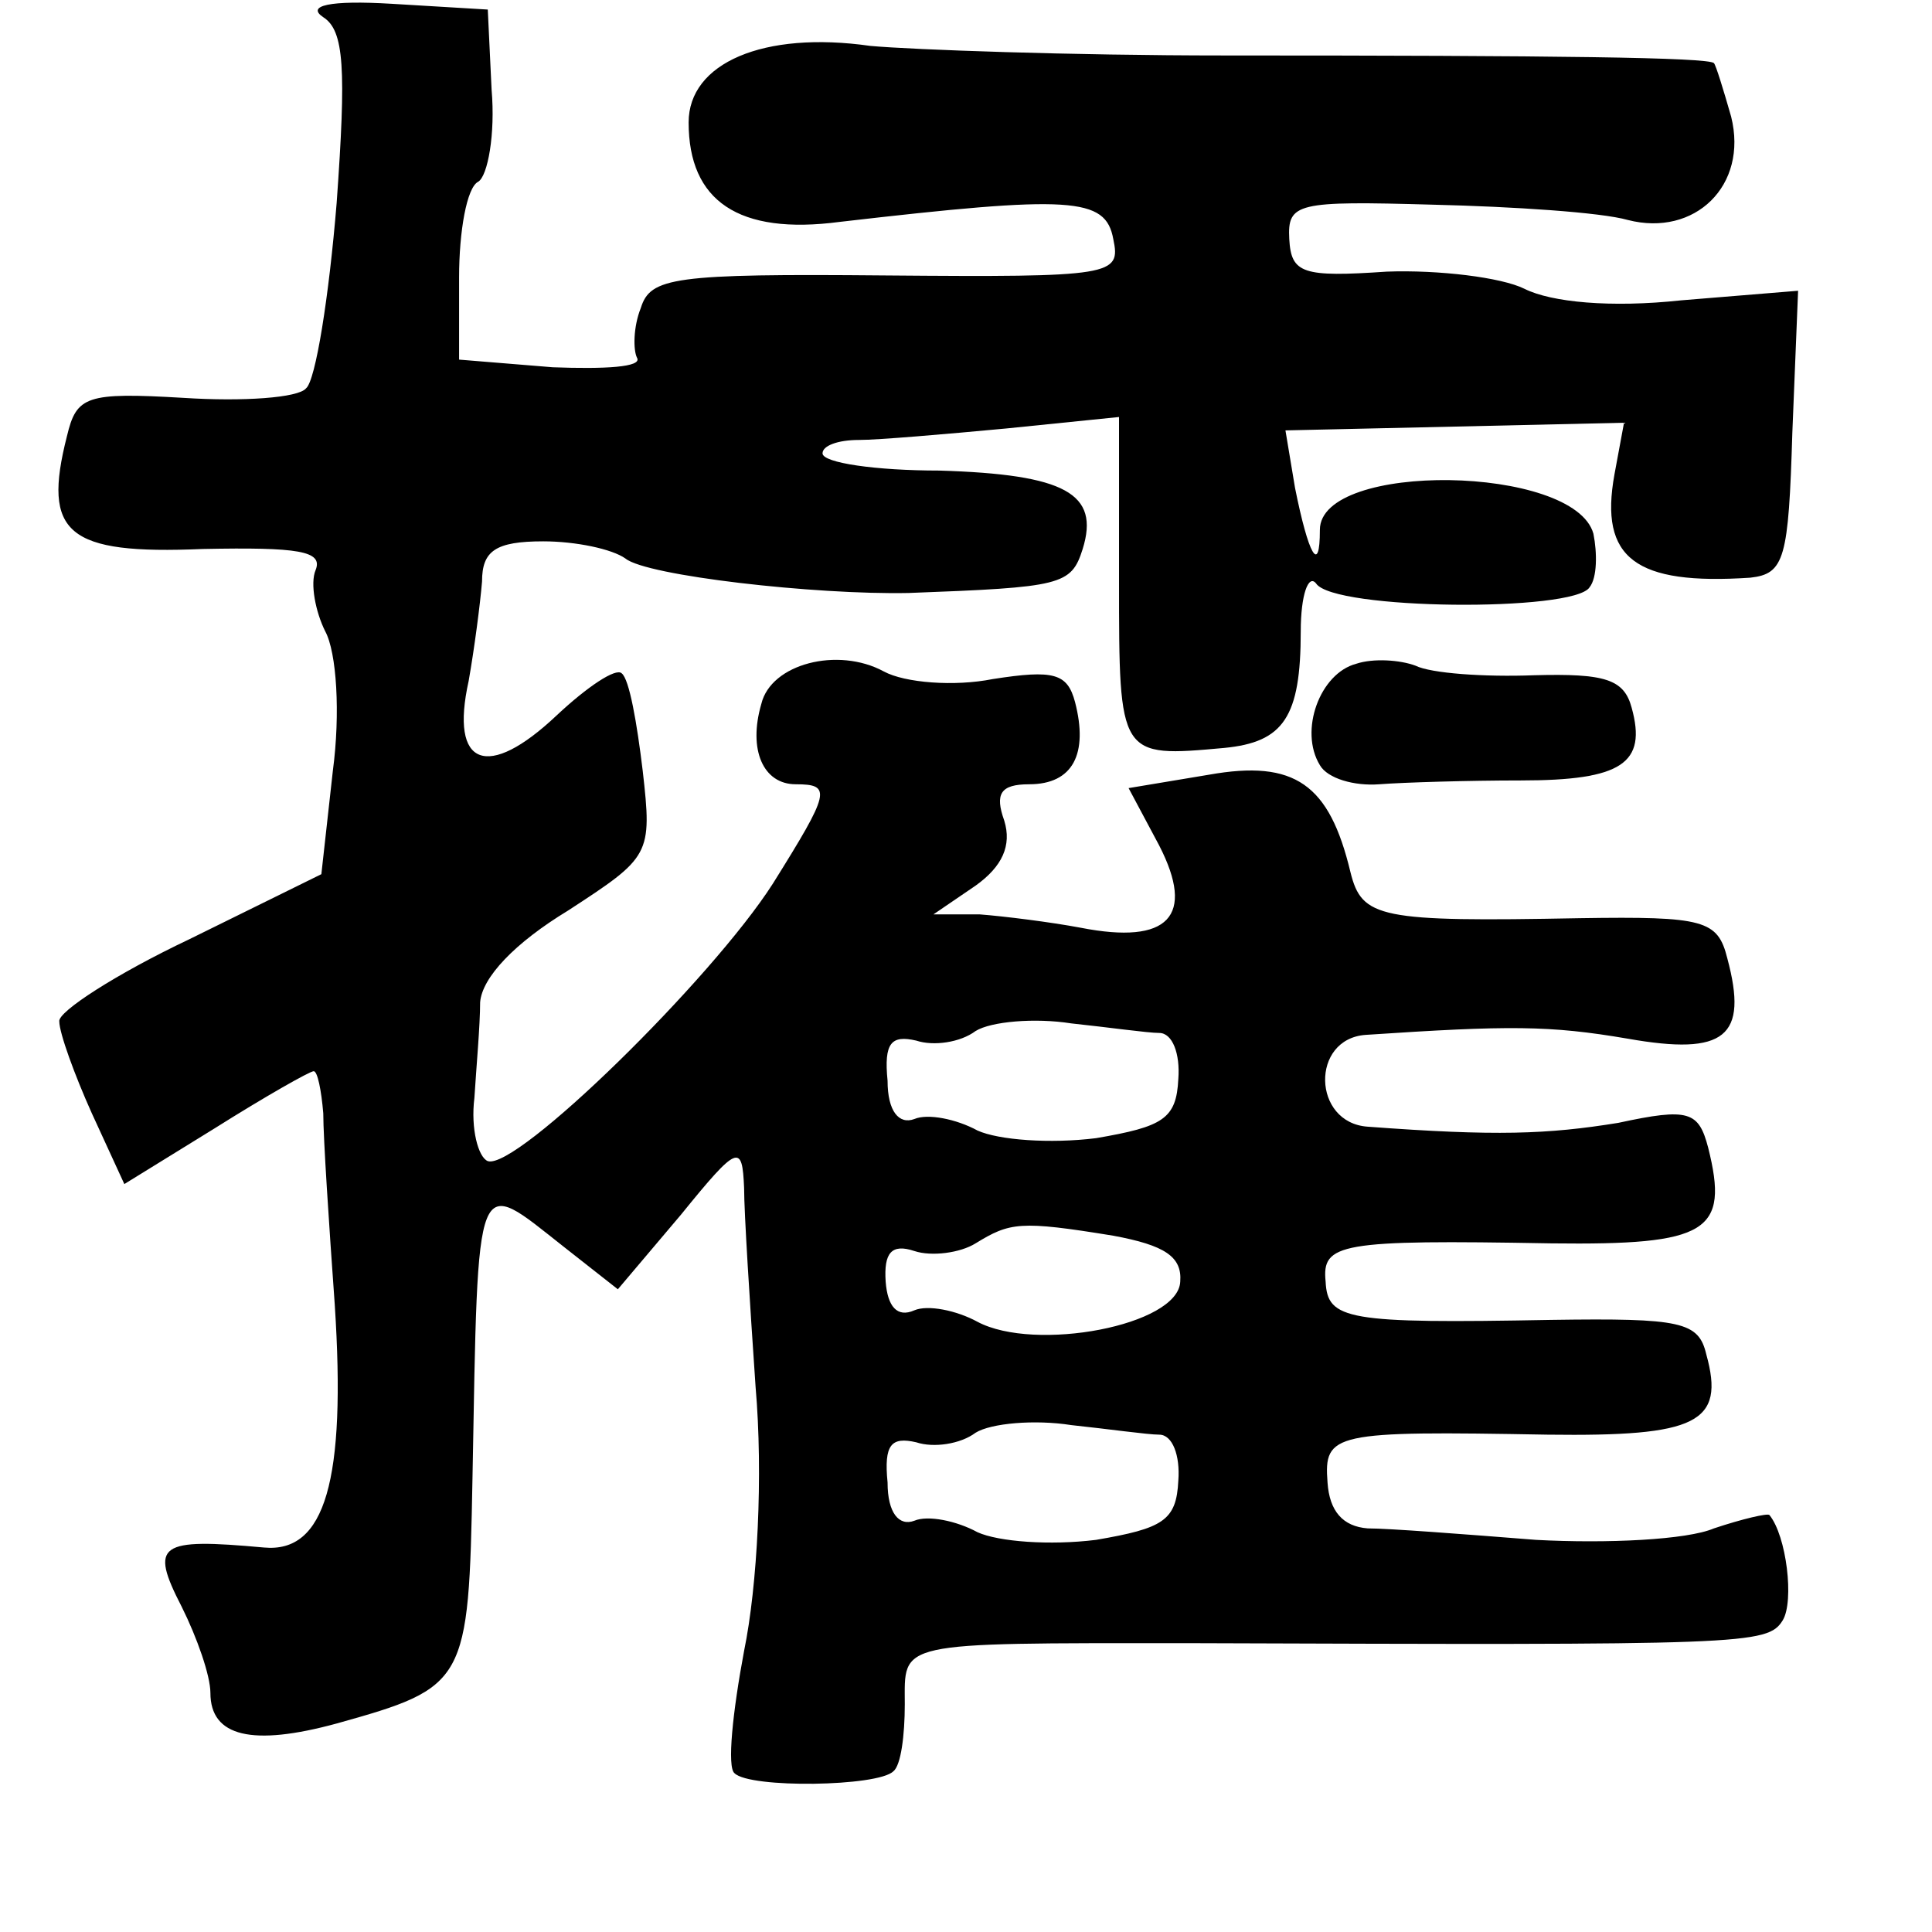 <?xml version="1.0" standalone="no"?>
<!DOCTYPE svg PUBLIC "-//W3C//DTD SVG 20010904//EN"
 "http://www.w3.org/TR/2001/REC-SVG-20010904/DTD/svg10.dtd">
<svg version="1.0" xmlns="http://www.w3.org/2000/svg"
 width="101pt" height="101pt" viewBox="0 0 101 101"
 preserveAspectRatio="xMidYMid meet">
<g transform="translate(0,101) scale(0.1,-0.1)"
fill="#000000" stroke="none">
<path d="M169 1001 c11 -7 12 -27 7 -97 -4 -49 -11 -93 -16 -97 -4 -5 -33 -7
-64 -5 -51 3 -56 1 -61 -20 -13 -51 0 -62 71 -59 50 1 63 -1 59 -11 -3 -7 0
-22 5 -32 6 -11 8 -43 4 -73 l-6 -54 -69 -34 c-38 -18 -69 -38 -68 -43 0 -6 8
-28 17 -48 l17 -37 47 29 c27 17 50 30 52 30 2 0 4 -10 5 -22 0 -13 3 -58 6
-100 6 -92 -5 -130 -37 -127 -55 5 -60 2 -43 -31 8 -16 15 -36 15 -45 0 -23
22 -28 66 -16 68 19 69 21 71 128 3 164 1 158 48 121 l28 -22 33 39 c30 37 32
37 33 14 0 -13 3 -60 6 -104 4 -46 1 -104 -6 -138 -6 -32 -9 -61 -5 -64 8 -8
75 -7 83 1 4 3 6 19 6 35 0 33 -6 32 147 32 293 -1 304 -1 312 12 6 10 2 44
-7 55 -1 1 -14 -2 -29 -7 -14 -6 -56 -8 -93 -6 -38 3 -77 6 -88 6 -13 1 -20 9
-21 24 -2 26 3 27 115 25 78 -1 93 6 83 42 -4 17 -13 19 -81 18 -107 -2 -117
0 -118 20 -2 20 7 22 118 20 82 -1 93 6 82 50 -5 19 -10 21 -47 13 -37 -6 -64
-7 -131 -2 -29 2 -30 46 -1 48 75 5 96 5 137 -2 51 -9 63 1 52 42 -5 20 -12
22 -77 21 -105 -2 -114 0 -120 24 -11 46 -29 59 -74 51 l-42 -7 16 -30 c19
-37 5 -52 -41 -43 -16 3 -40 6 -53 7 l-24 0 22 15 c14 10 19 21 15 34 -5 14
-2 19 13 19 23 0 31 16 24 43 -4 15 -11 17 -43 12 -20 -4 -46 -2 -57 4 -24 13
-59 4 -64 -17 -7 -24 1 -42 18 -42 19 0 18 -4 -12 -52 -32 -50 -134 -150 -149
-145 -5 2 -9 17 -7 33 1 16 3 38 3 50 1 13 18 31 46 48 43 28 44 29 39 73 -3
25 -7 48 -11 51 -3 3 -18 -7 -34 -22 -36 -34 -56 -27 -46 18 3 17 6 40 7 52 0
16 7 21 32 21 17 0 36 -4 43 -9 11 -9 99 -19 148 -18 80 3 85 4 91 23 9 29 -9
39 -75 41 -33 0 -61 4 -61 9 0 4 8 7 19 7 10 0 45 3 77 6 l59 6 0 -86 c0 -92
0 -92 55 -87 31 3 40 16 40 61 0 19 4 30 8 25 9 -14 135 -15 143 -2 4 5 4 18
2 28 -10 36 -143 38 -143 2 0 -24 -6 -13 -13 22 l-5 30 89 2 88 2 -5 -27 c-8
-44 11 -58 71 -54 18 2 20 10 22 76 l3 74 -61 -5 c-37 -4 -68 -1 -82 6 -12 6
-45 10 -72 9 -44 -3 -50 -1 -51 17 -1 19 4 20 75 18 42 -1 88 -4 102 -8 35 -9
63 18 54 54 -4 14 -8 27 -9 28 -3 3 -82 4 -256 4 -80 0 -163 3 -185 5 -56 8
-95 -9 -95 -40 0 -41 26 -59 79 -52 121 14 139 13 143 -9 4 -19 0 -20 -119
-19 -111 1 -123 -1 -128 -17 -4 -10 -4 -22 -2 -26 3 -5 -17 -6 -44 -5 l-49 4
0 43 c0 24 4 47 10 50 5 3 9 25 7 48 l-2 42 -50 3 c-33 2 -45 -1 -36 -7z m437
-531 c7 0 11 -11 10 -24 -1 -21 -8 -25 -43 -31 -24 -3 -51 -1 -62 4 -11 6 -26
9 -33 6 -8 -3 -14 4 -14 20 -2 20 2 24 15 21 9 -3 23 -1 31 5 8 5 31 7 50 4
19 -2 40 -5 46 -5z m-24 -106 c27 -5 36 -11 35 -24 -1 -23 -76 -37 -106 -21
-11 6 -26 9 -33 6 -9 -4 -14 2 -15 15 -1 15 3 20 15 16 9 -3 24 -1 32 4 18 11
23 12 72 4z m24 -104 c7 0 11 -11 10 -24 -1 -21 -8 -25 -43 -31 -24 -3 -51 -1
-62 4 -11 6 -26 9 -33 6 -8 -3 -14 4 -14 20 -2 20 2 24 15 21 9 -3 23 -1 31 5
8 5 31 7 50 4 19 -2 40 -5 46 -5z"/>
<path d="M709 663 c-19 -5 -30 -35 -19 -53 4 -7 18 -11 31 -10 13 1 47 2 74 2
53 0 66 9 58 38 -4 15 -14 18 -51 17 -26 -1 -54 1 -62 5 -8 3 -22 4 -31 1z"/>
</g>
</svg>
